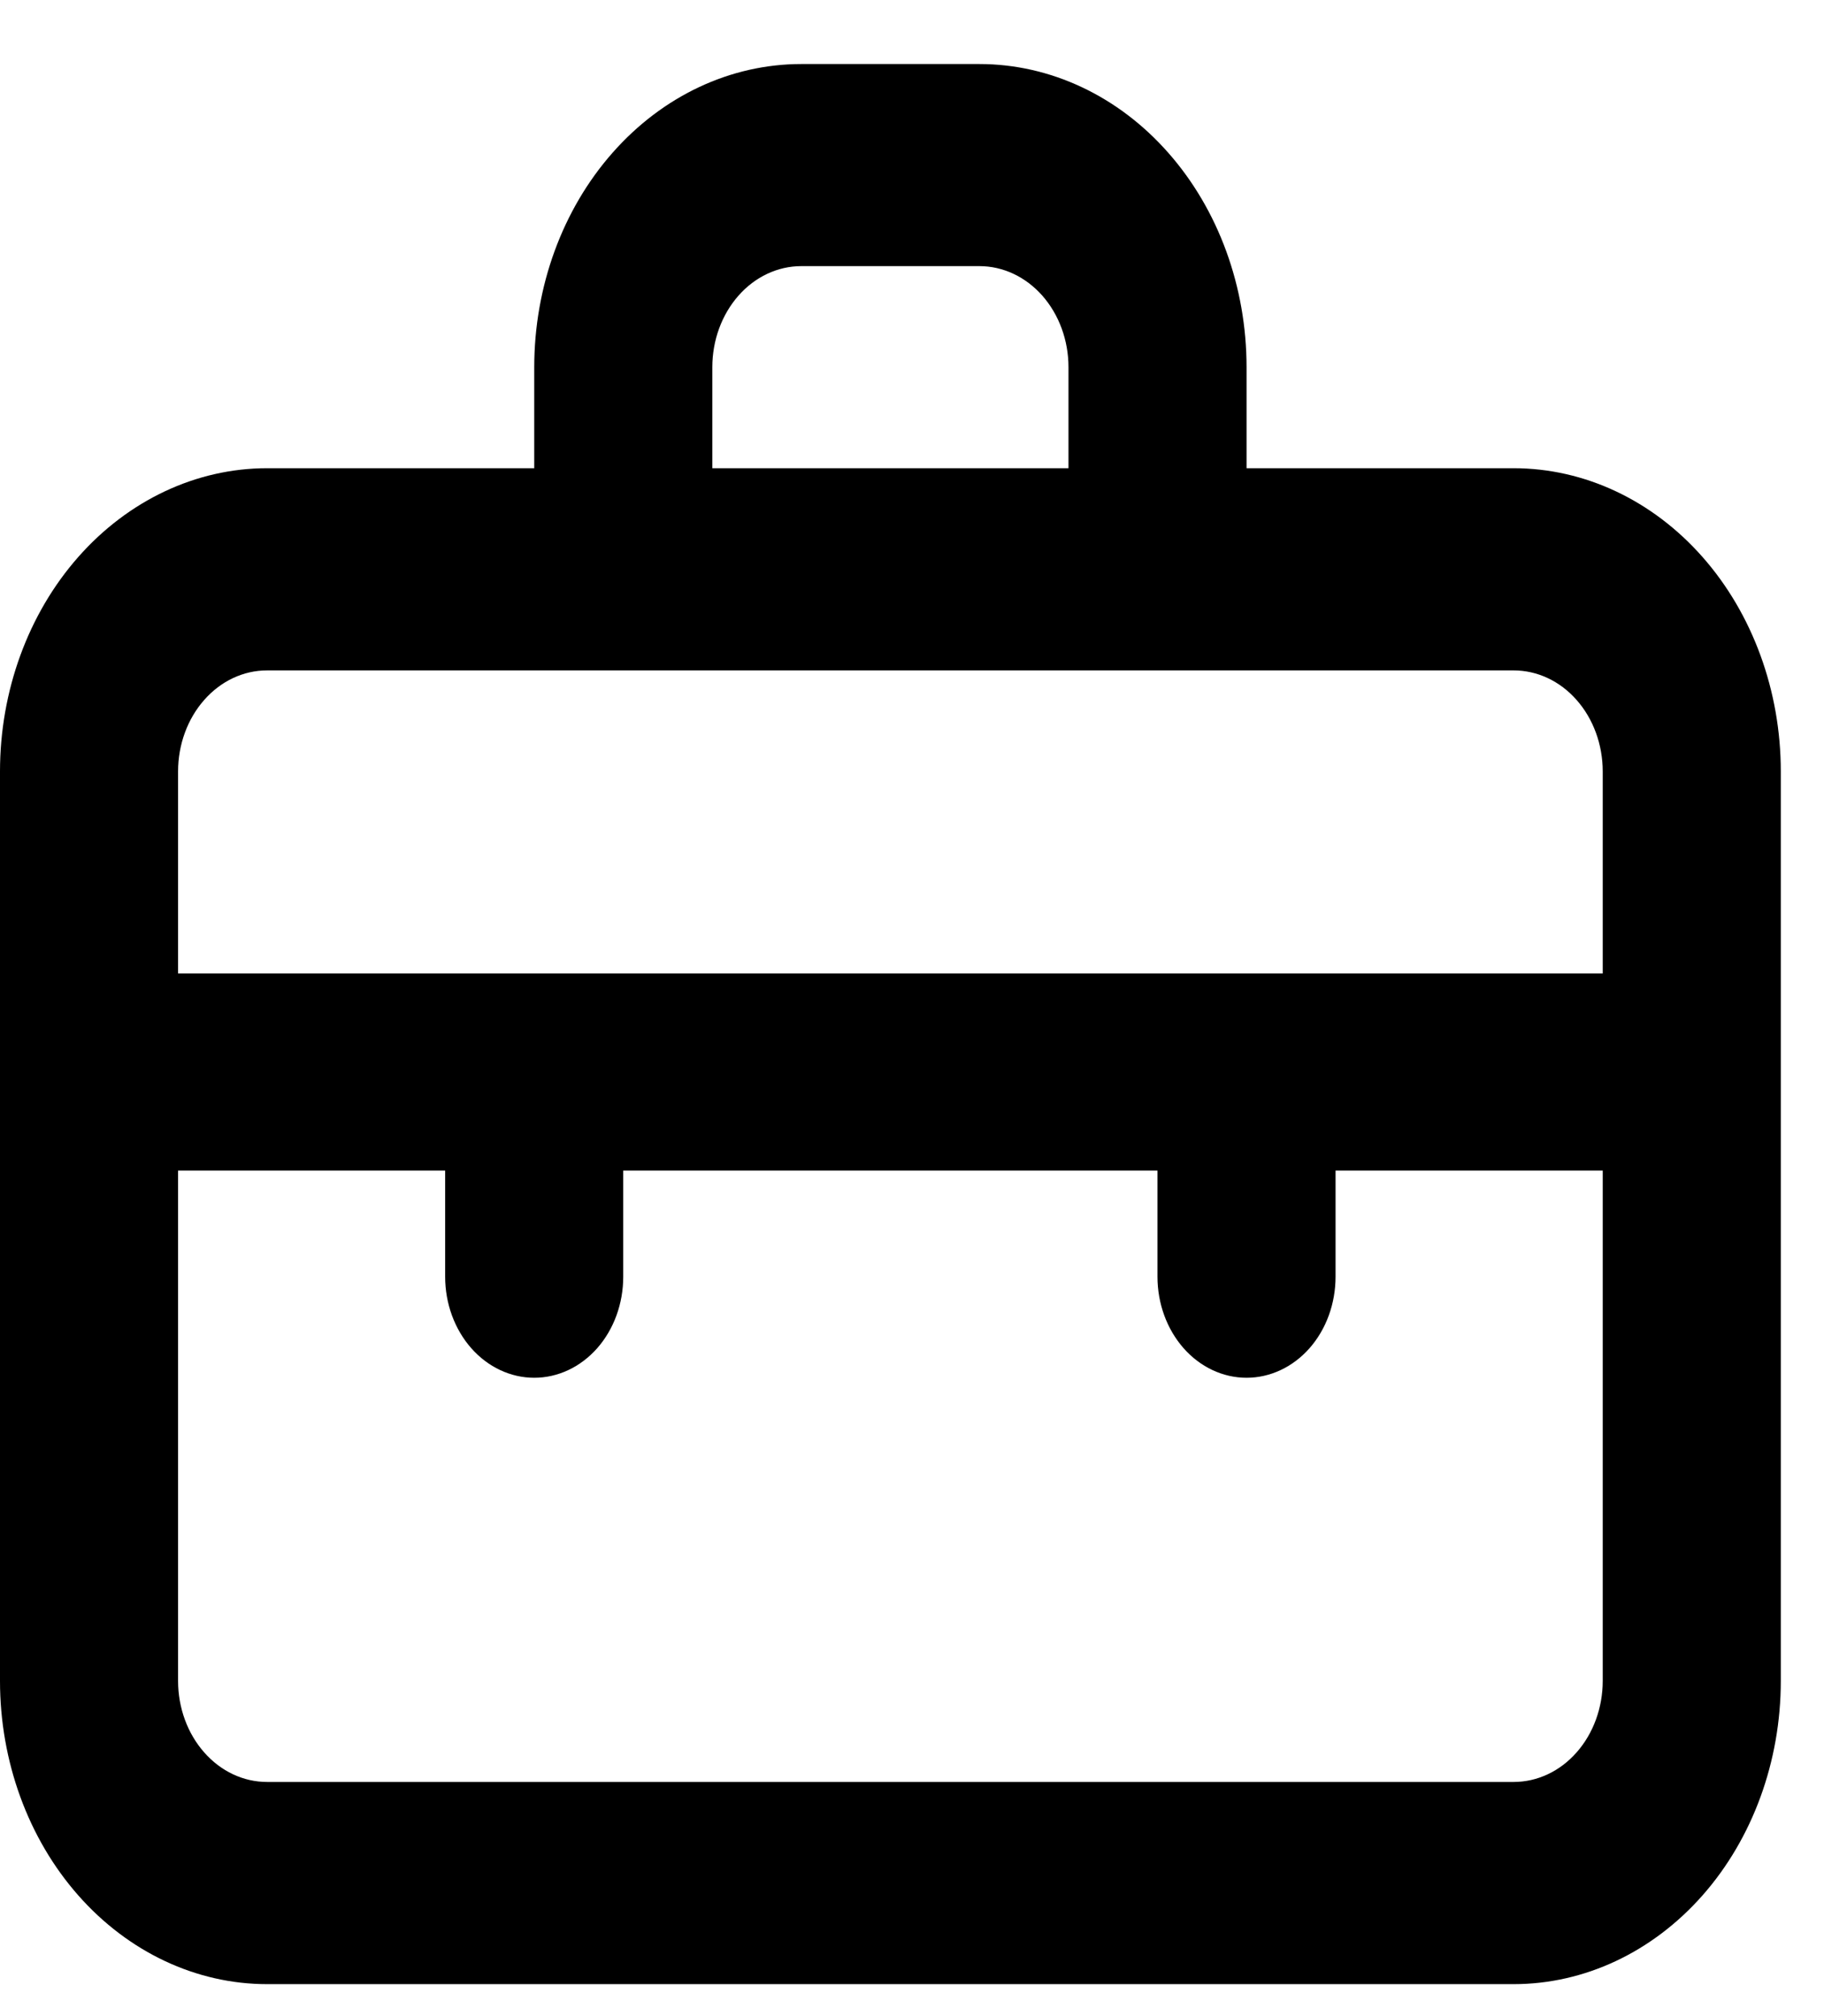 <svg width="19" height="21" viewBox="0 0 19 21" fill="none" xmlns="http://www.w3.org/2000/svg">
<g id="&#240;&#159;&#166;&#134; icon &#34;suitcase&#34;">
<path id="Vector" d="M15.767 4.877H12.985V3.825C12.985 2.987 12.692 2.184 12.17 1.592C11.648 0.999 10.94 0.667 10.202 0.667H8.347C7.609 0.667 6.902 0.999 6.38 1.592C5.858 2.184 5.565 2.987 5.565 3.825V4.877H2.782C2.045 4.877 1.337 5.21 0.815 5.802C0.293 6.394 0 7.198 0 8.035V17.509C0 18.346 0.293 19.15 0.815 19.742C1.337 20.334 2.045 20.667 2.782 20.667H15.767C16.505 20.667 17.213 20.334 17.735 19.742C18.257 19.15 18.55 18.346 18.55 17.509V8.035C18.55 7.198 18.257 6.394 17.735 5.802C17.213 5.21 16.505 4.877 15.767 4.877ZM7.42 3.825C7.42 3.545 7.518 3.278 7.692 3.08C7.865 2.883 8.101 2.772 8.347 2.772H10.202C10.448 2.772 10.684 2.883 10.858 3.08C11.032 3.278 11.13 3.545 11.13 3.825V4.877H7.42V3.825ZM16.695 17.509C16.695 17.788 16.597 18.056 16.423 18.253C16.249 18.451 16.013 18.561 15.767 18.561H2.782C2.536 18.561 2.301 18.451 2.127 18.253C1.953 18.056 1.855 17.788 1.855 17.509V12.193H4.637V13.298C4.637 13.578 4.735 13.845 4.909 14.043C5.083 14.24 5.319 14.351 5.565 14.351C5.811 14.351 6.047 14.24 6.221 14.043C6.395 13.845 6.492 13.578 6.492 13.298V12.193H12.057V13.298C12.057 13.578 12.155 13.845 12.329 14.043C12.503 14.24 12.739 14.351 12.985 14.351C13.231 14.351 13.467 14.24 13.641 14.043C13.815 13.845 13.912 13.578 13.912 13.298V12.193H16.695V17.509ZM16.695 10.14H1.855V8.035C1.855 7.756 1.953 7.488 2.127 7.291C2.301 7.093 2.536 6.983 2.782 6.983H15.767C16.013 6.983 16.249 7.093 16.423 7.291C16.597 7.488 16.695 7.756 16.695 8.035V10.14Z" fill="black"/>
</g>
</svg>
